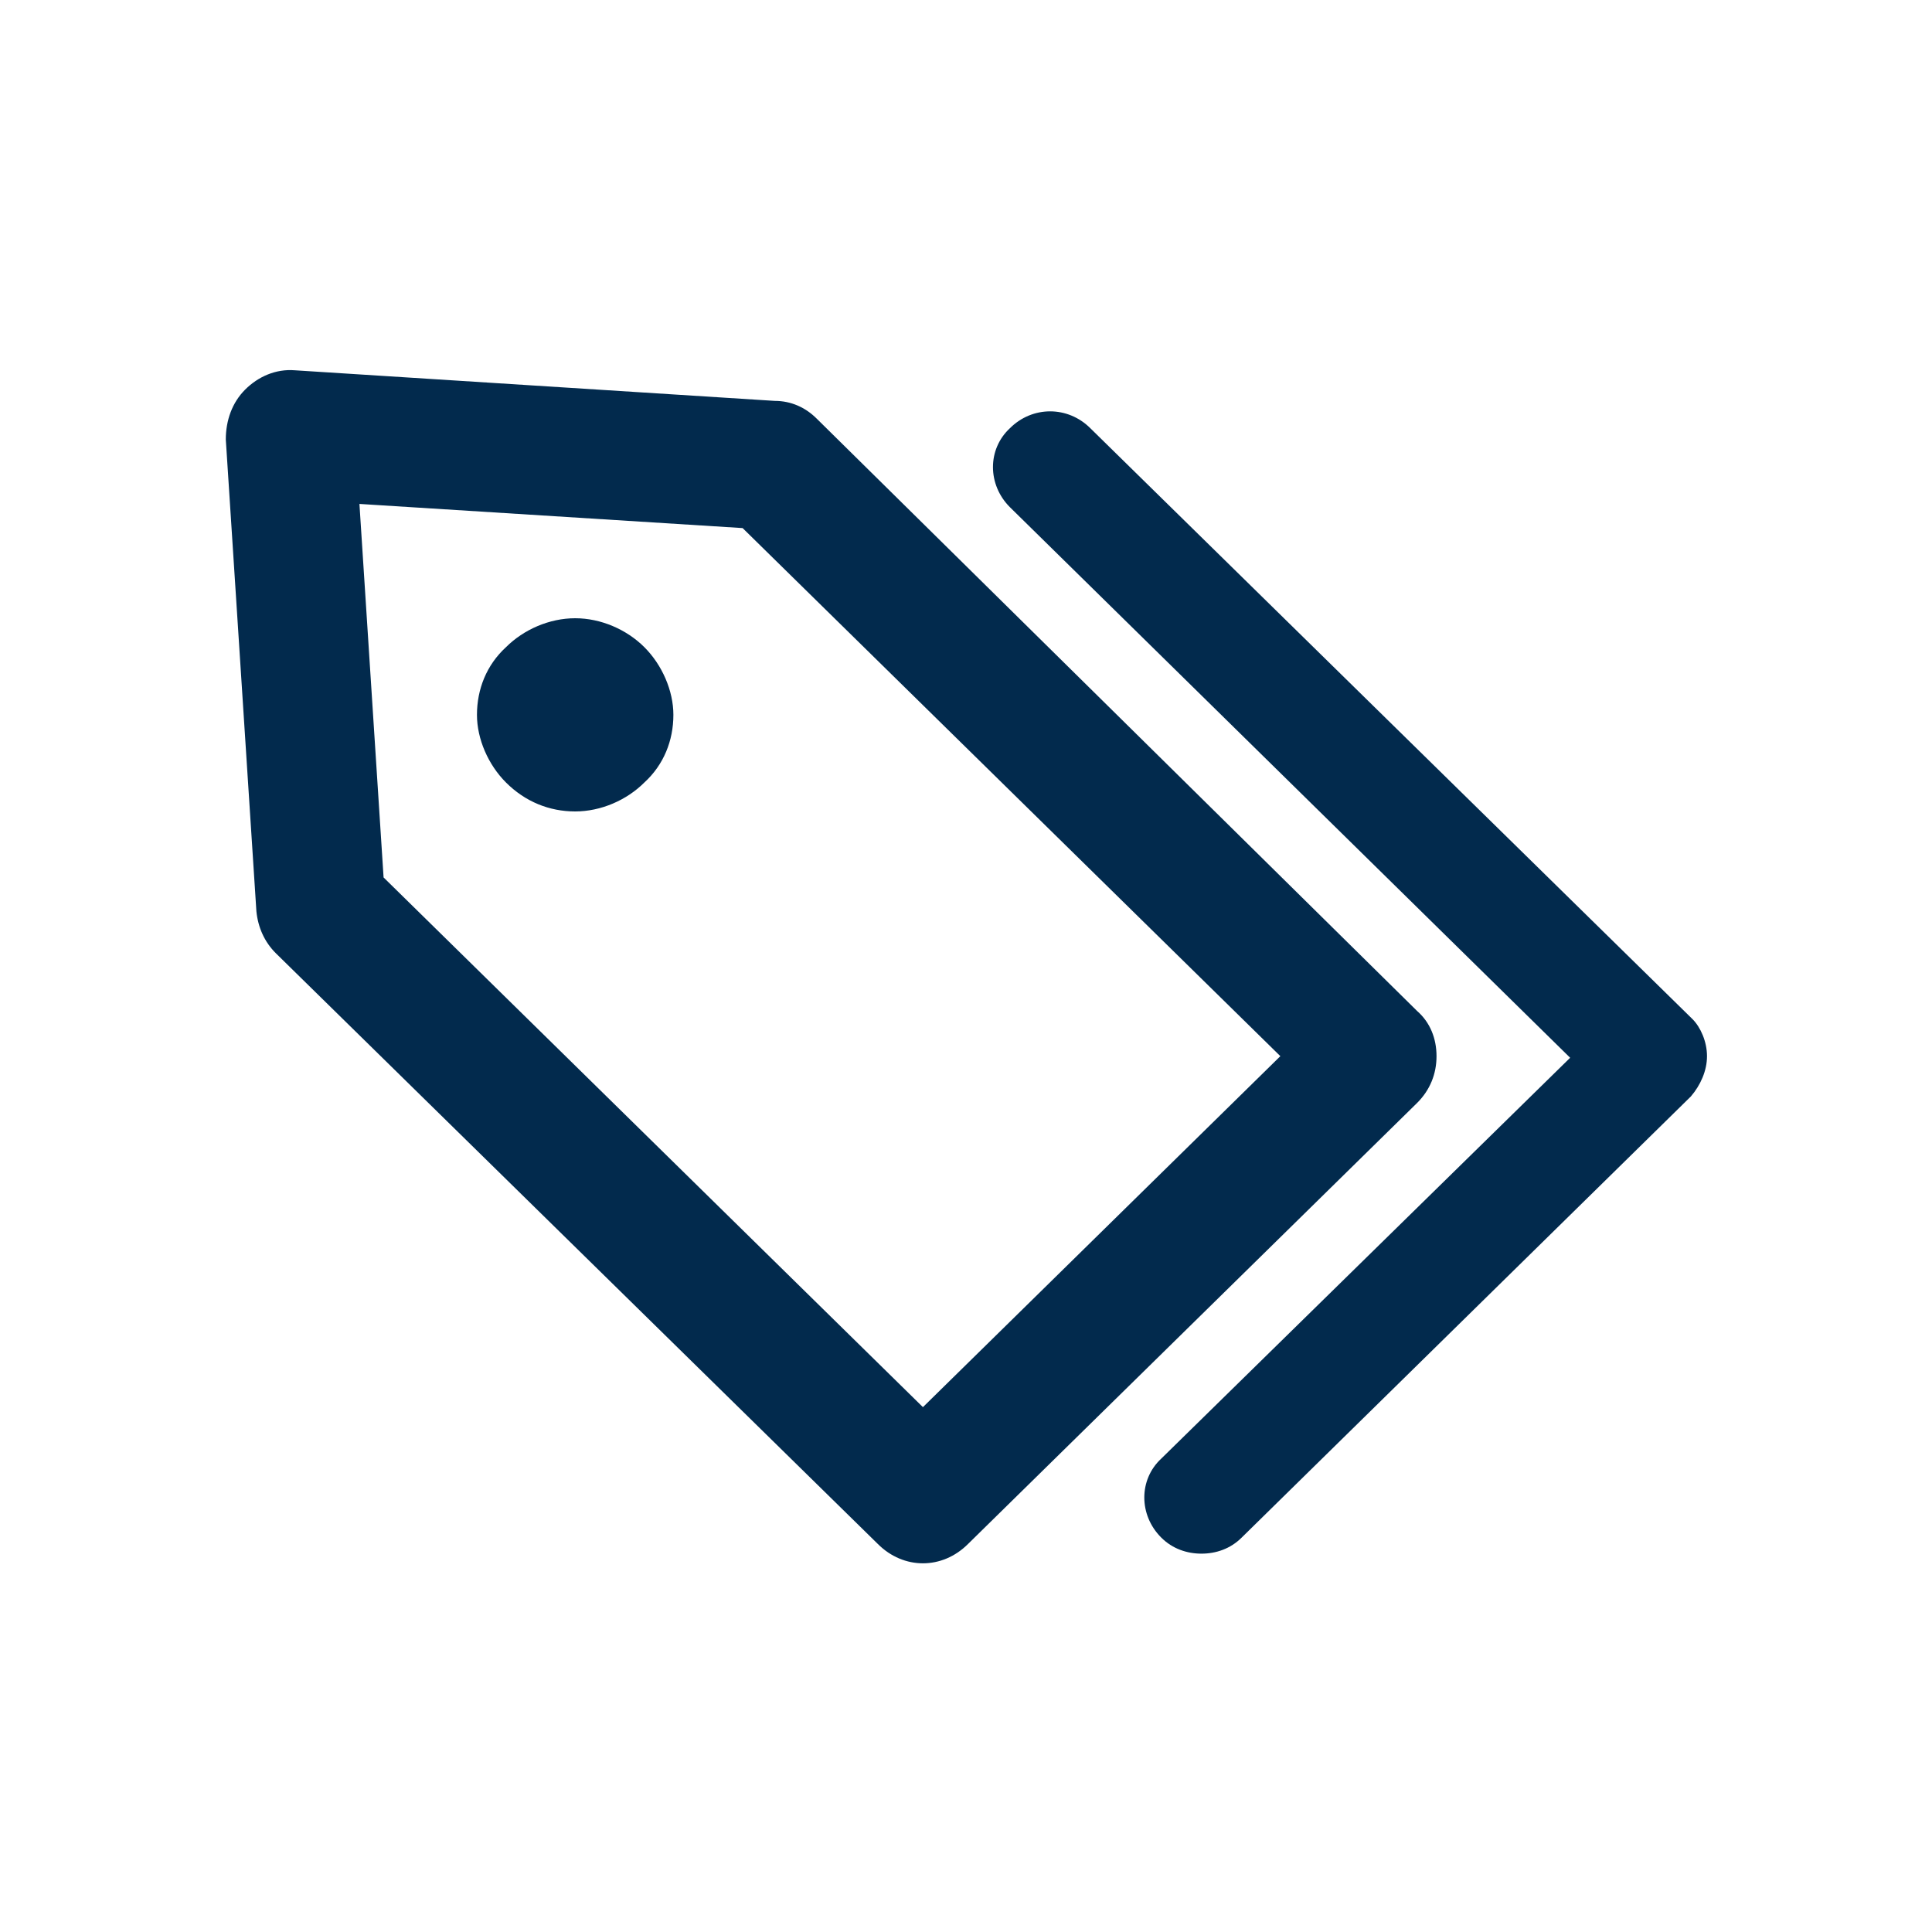 <svg width="24" height="24" viewBox="0 0 24 24" fill="none" xmlns="http://www.w3.org/2000/svg">
<path d="M17.845 13.12C17.845 12.9 17.765 12.7 17.605 12.56L10.145 5.2C10.005 5.06 9.825 4.98 9.625 4.98L3.665 4.6C3.425 4.58 3.205 4.68 3.045 4.84C2.885 5 2.805 5.22 2.805 5.46L3.185 11.32C3.205 11.52 3.285 11.7 3.425 11.84L10.905 19.18C11.065 19.34 11.265 19.42 11.465 19.42C11.665 19.42 11.865 19.34 12.025 19.18L17.605 13.7C17.765 13.54 17.845 13.34 17.845 13.12ZM11.465 17.48L4.765 10.9L4.465 6.26L9.225 6.56L15.905 13.12L11.465 17.48ZM8.005 8.04C8.225 8.26 8.365 8.58 8.365 8.88C8.365 9.2 8.245 9.5 8.005 9.72C7.785 9.94 7.465 10.08 7.145 10.08C6.825 10.08 6.525 9.96 6.285 9.72C6.065 9.5 5.925 9.18 5.925 8.88C5.925 8.56 6.045 8.26 6.285 8.04C6.505 7.82 6.825 7.68 7.145 7.68C7.465 7.68 7.785 7.82 8.005 8.04ZM21.205 13.12C21.205 13.3 21.125 13.48 21.005 13.62L15.425 19.1C15.285 19.24 15.105 19.3 14.925 19.3C14.745 19.3 14.565 19.24 14.425 19.1C14.145 18.82 14.145 18.38 14.425 18.12L19.505 13.14L12.545 6.3C12.265 6.02 12.265 5.58 12.545 5.32C12.825 5.04 13.265 5.04 13.545 5.32L21.025 12.66C21.125 12.76 21.205 12.94 21.205 13.12Z" fill="#022A4D"/>
</svg>
